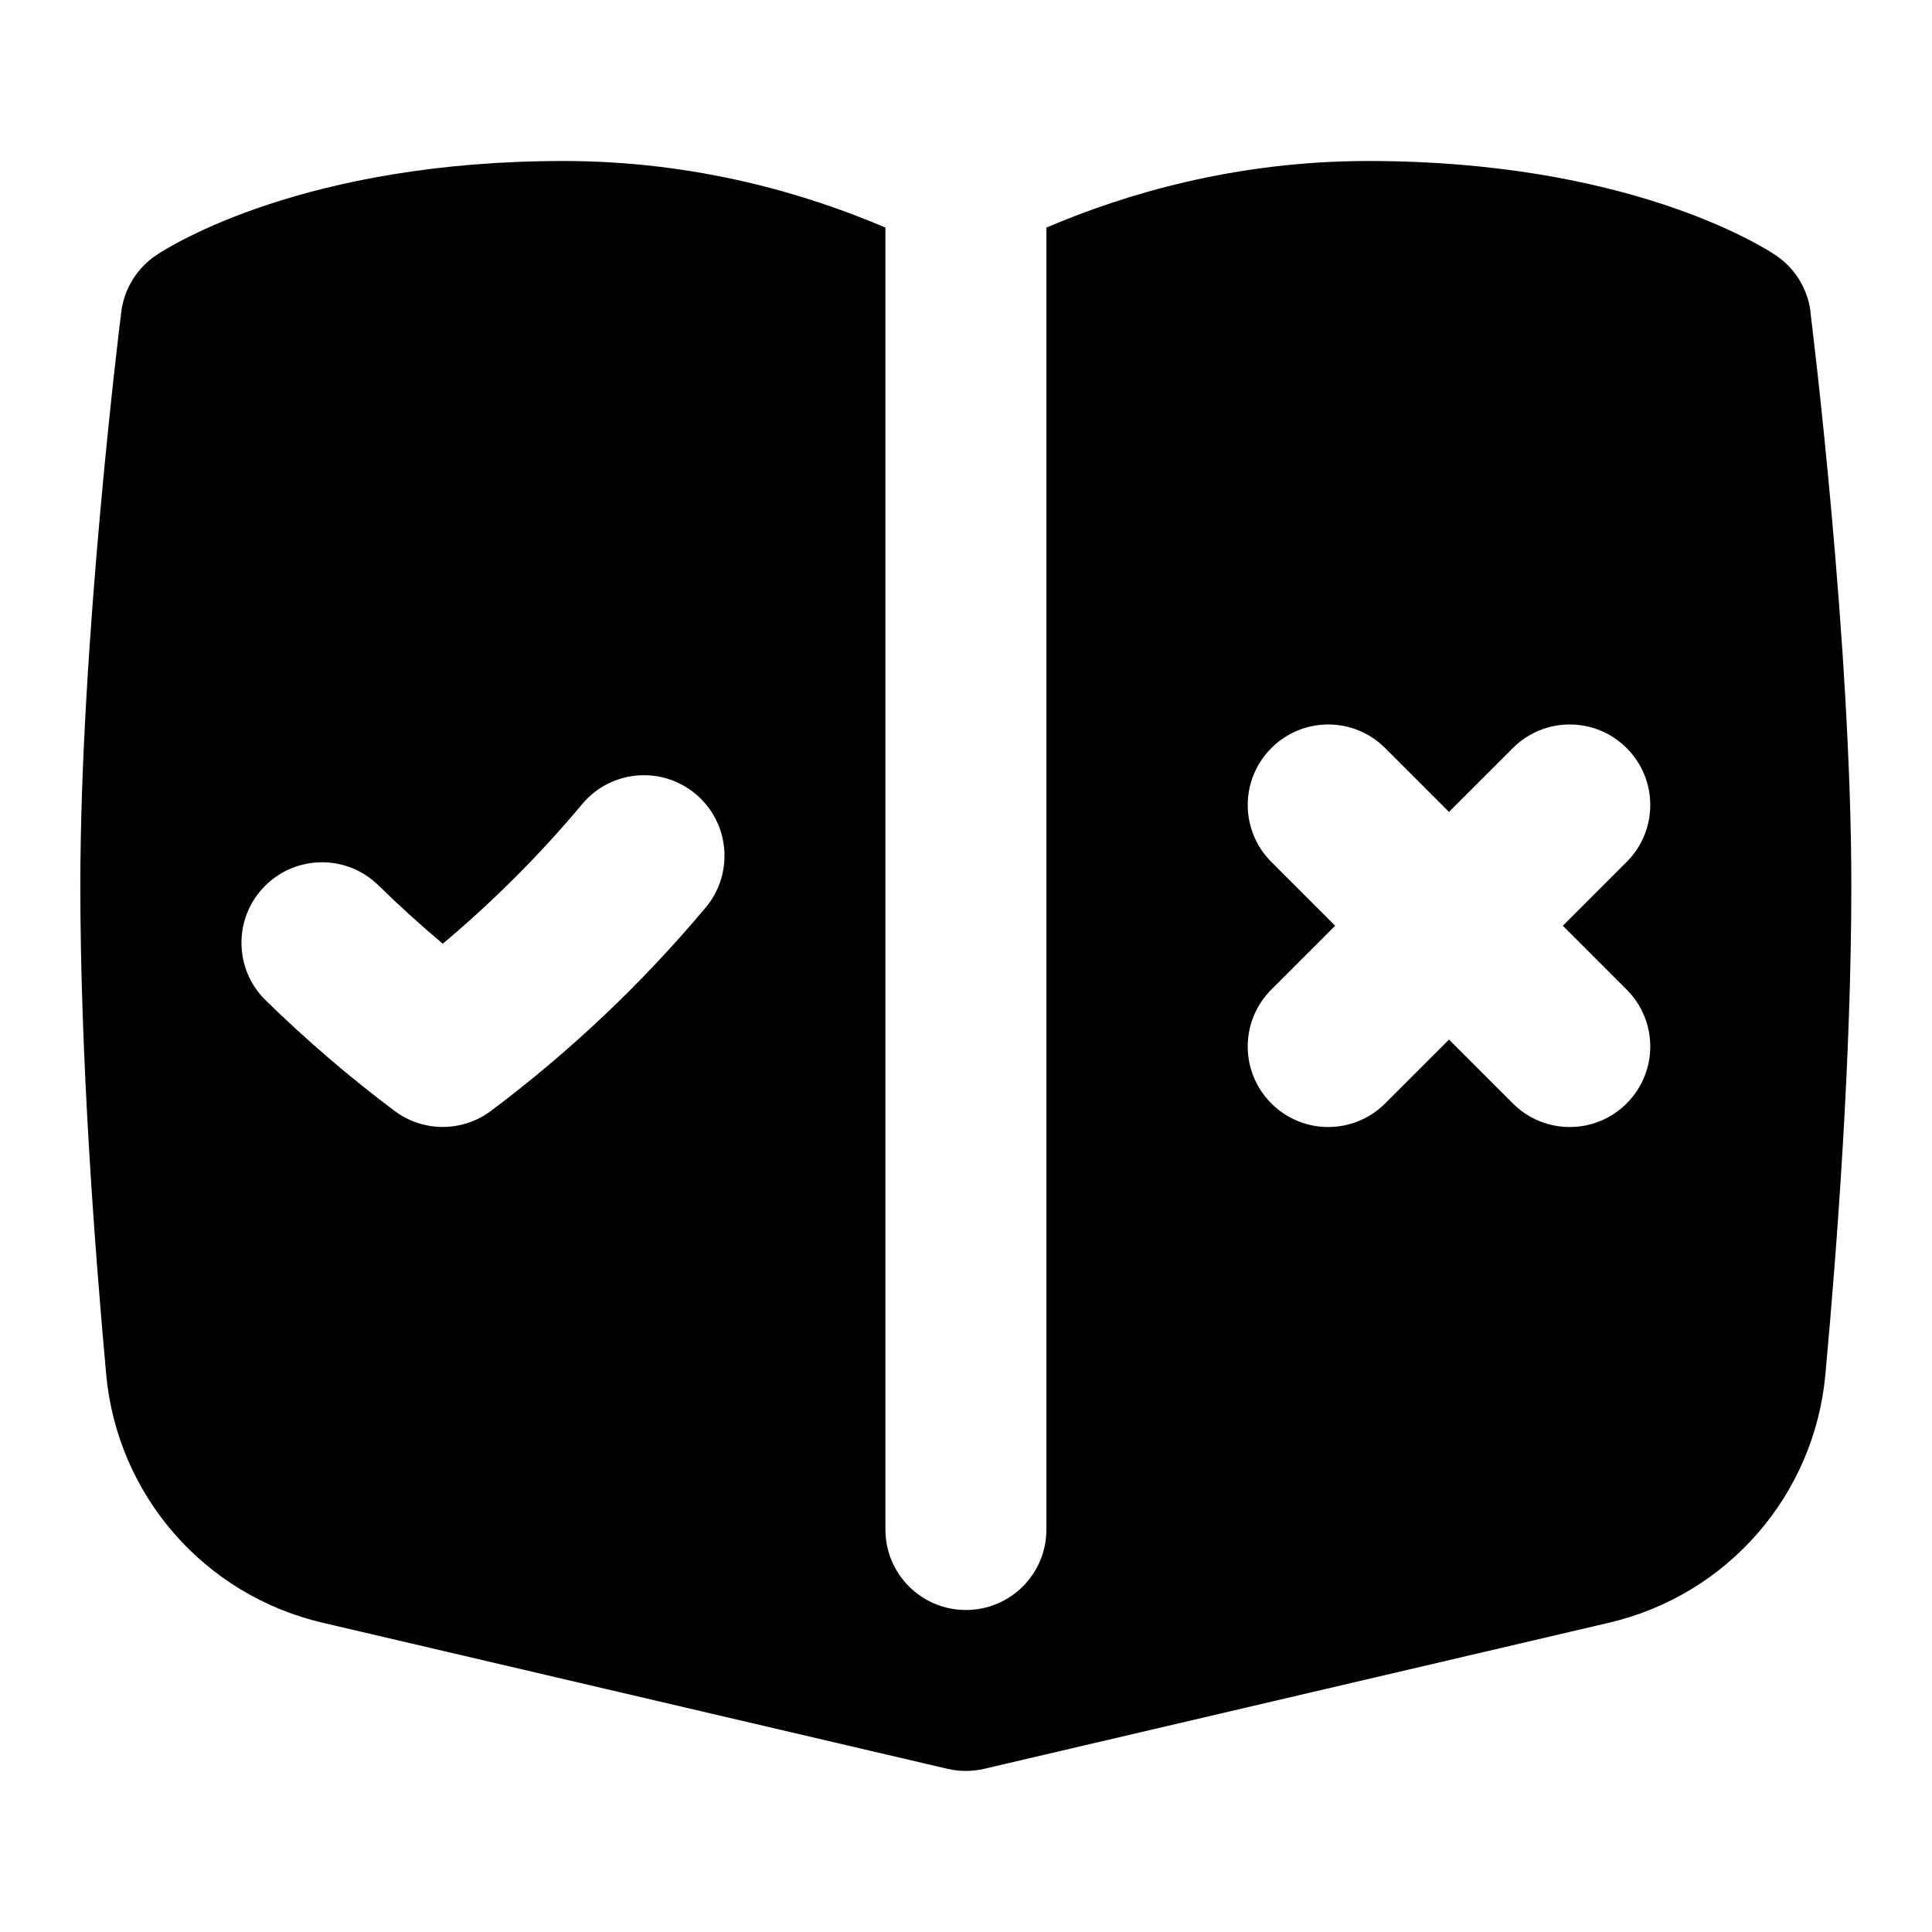 <svg id="Layer_1" viewBox="0 0 24 24" xmlns="http://www.w3.org/2000/svg" data-name="Layer 1"><path d="m22.492 3.877c-.036-.289-.195-.548-.438-.709-.179-.119-1.845-1.168-5.055-1.168-1.652 0-3.023.41-4 .827v16.173c0 .553-.448 1-1 1s-1-.447-1-1v-16.173c-.977-.417-2.348-.827-4-.827-3.21 0-4.875 1.049-5.055 1.168-.242.161-.402.42-.438.709-.021.166-.508 4.115-.508 7.123 0 2.114.175 4.469.321 6.071.137 1.503 1.217 2.743 2.688 3.087l7.763 1.815c.15.035.305.035.455 0l7.763-1.815c1.471-.344 2.552-1.584 2.688-3.087.147-1.603.322-3.957.322-6.071 0-3.008-.487-6.957-.508-7.123zm-13.725 7.396c-.789.941-1.687 1.792-2.667 2.526-.355.267-.844.267-1.2 0-.559-.419-1.097-.881-1.6-1.373-.395-.387-.401-1.02-.015-1.414.388-.395 1.02-.401 1.414-.016.257.252.525.495.801.727.626-.525 1.207-1.106 1.733-1.735.354-.423.985-.48 1.409-.124.423.354.479.985.125 1.409zm11.44 1.02c.391.391.391 1.023 0 1.414s-1.023.391-1.414 0l-.793-.793-.793.793c-.391.391-1.023.391-1.414 0s-.391-1.023 0-1.414l.793-.793-.793-.793c-.391-.391-.391-1.023 0-1.414s1.023-.391 1.414 0l.793.793.793-.793c.391-.391 1.023-.391 1.414 0s.391 1.023 0 1.414l-.793.793z"/></svg>